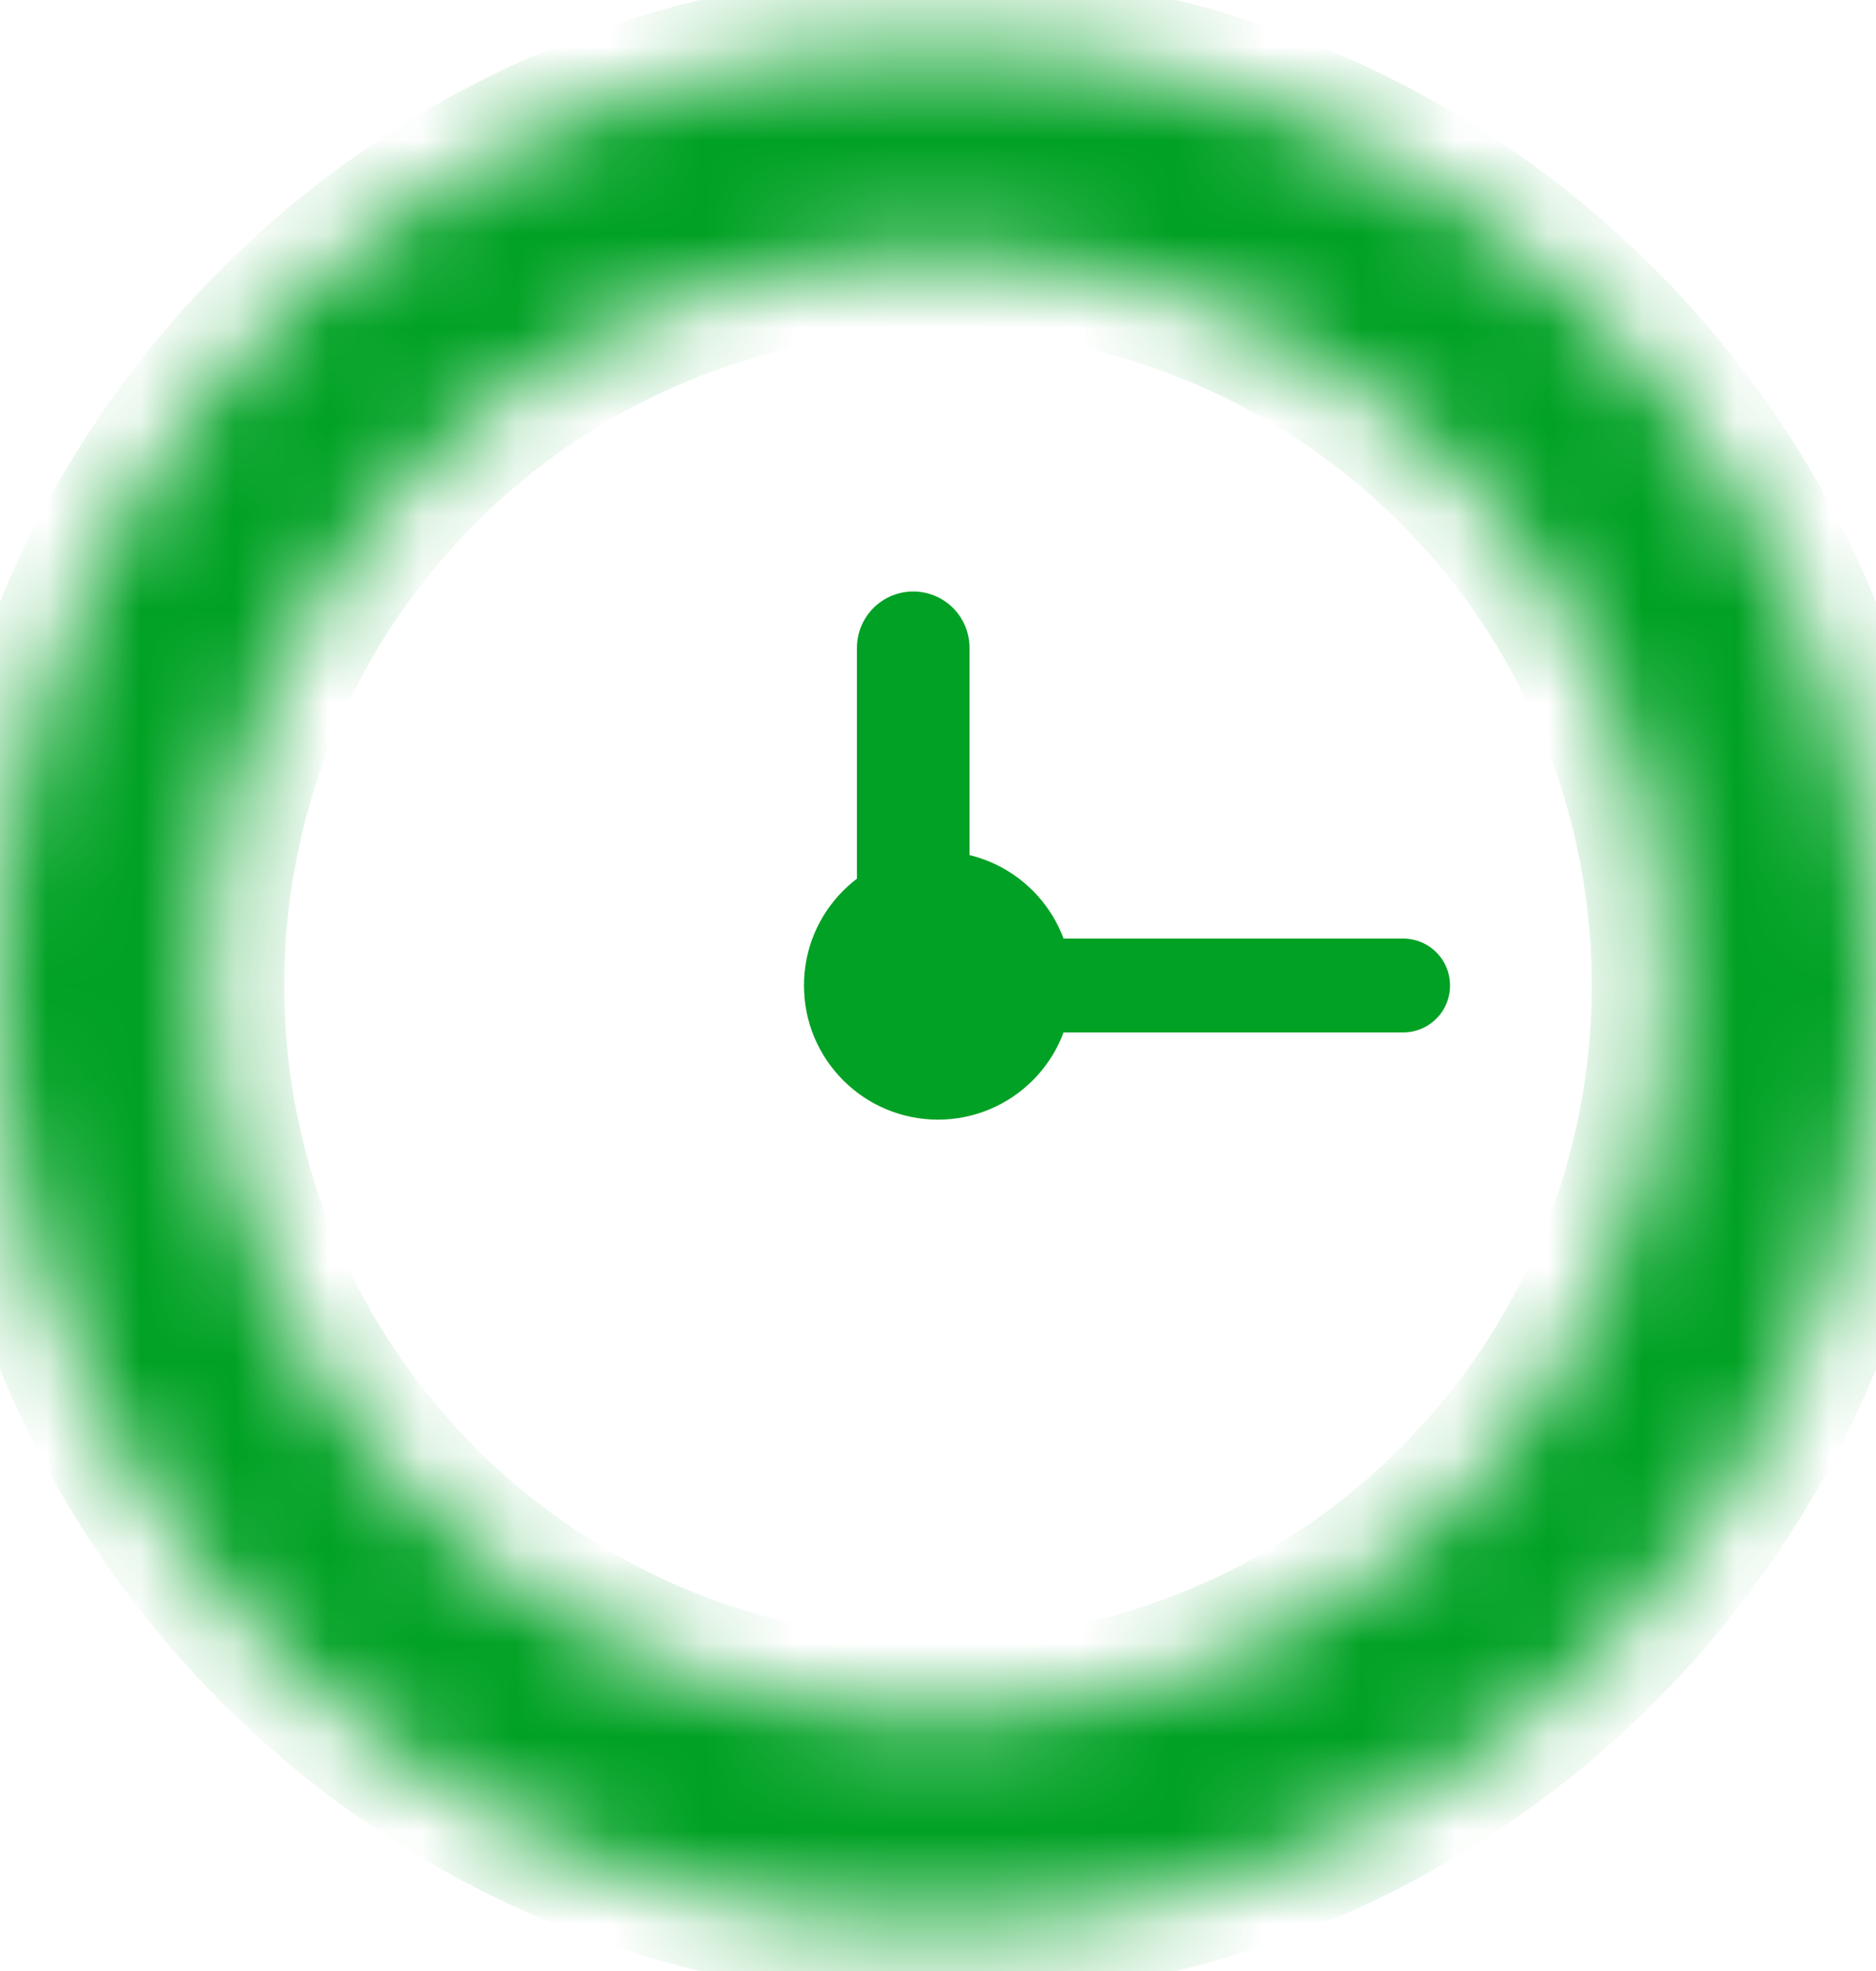 <svg width="20" height="21" fill="none" xmlns="http://www.w3.org/2000/svg"><mask id="path-1-inside-1_243_405" fill="#fff"><path d="M20 10.5c0 5.523-4.477 10-10 10s-10-4.477-10-10S4.477.5 10 .5s10 4.477 10 10Zm-17.77 0a7.77 7.77 0 1 0 15.54 0 7.77 7.77 0 0 0-15.54 0Z"/></mask><path d="M20 10.5c0 5.523-4.477 10-10 10s-10-4.477-10-10S4.477.5 10 .5s10 4.477 10 10Zm-17.77 0a7.77 7.77 0 1 0 15.54 0 7.77 7.77 0 0 0-15.54 0Z" fill="#00A124" stroke="#00A124" stroke-width="1.6" stroke-linecap="round" mask="url('#path-1-inside-1_243_405')"/><path d="M9.736 10.842v-3.94" stroke="#00A124" stroke-width="1.2" stroke-linecap="round"/><path d="M11.056 10.5h3.903" stroke="#00A124" stroke-linecap="round"/><circle cx="10" cy="10.5" r="1.429" fill="#00A124"/></svg>